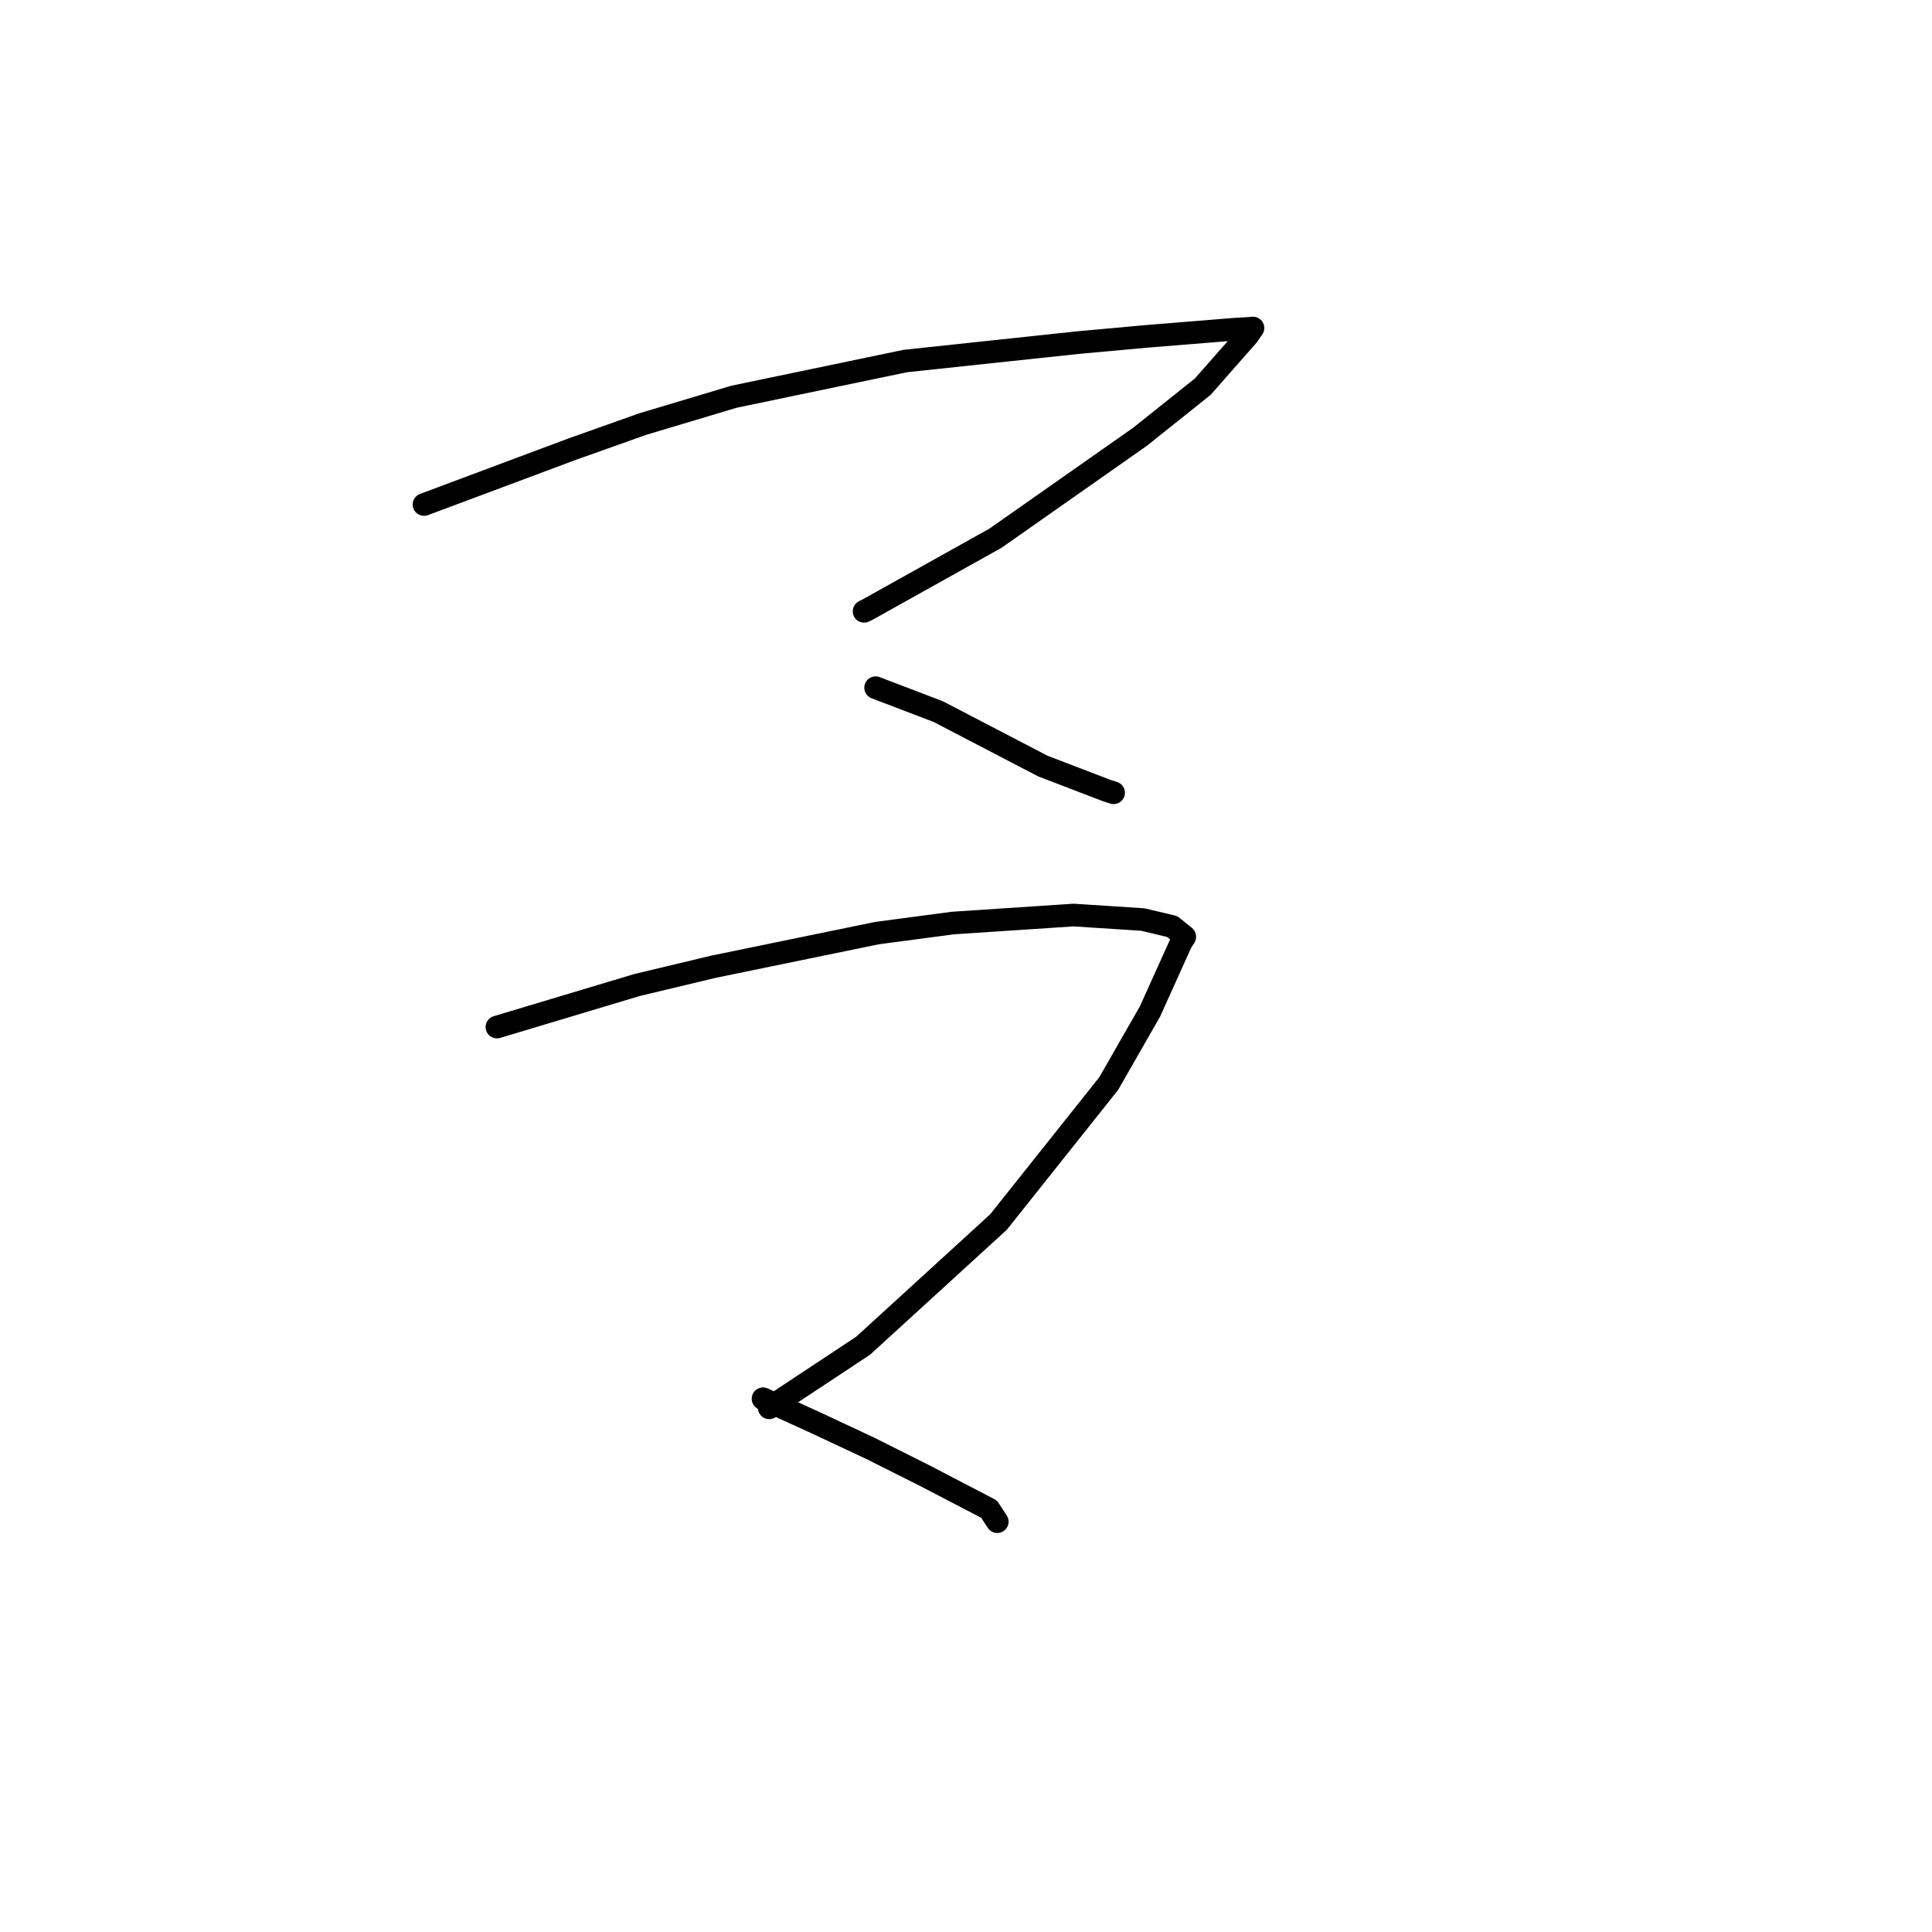 <?xml version="1.0" standalone="no"?>
    <svg width="256" height="256" xmlns="http://www.w3.org/2000/svg" version="1.1">
    <polyline stroke="black" stroke-width="3" stroke-linecap="round" fill="transparent" stroke-linejoin="round" points="56.184 66.852 75.878 59.49 85.192 56.183 97.257 52.57 119.959 47.837 142.933 45.389 151.876 44.575 163.527 43.629 165.441 43.517 166.013 43.466 166.023 43.465 166.025 43.465 166.026 43.465 165.323 44.474 159.374 51.232 151.063 57.871 131.911 71.312 114.912 80.802 114.498 81.005 " />
        <polyline stroke="black" stroke-width="3" stroke-linecap="round" fill="transparent" stroke-linejoin="round" points="116.024 91.123 124.322 94.291 138.187 101.51 146.617 104.741 147.558 105.045 " />
        <polyline stroke="black" stroke-width="3" stroke-linecap="round" fill="transparent" stroke-linejoin="round" points="65.845 136.09 84.396 130.523 94.569 128.091 116.215 123.64 126.26 122.309 142.233 121.249 151.411 121.841 155.307 122.763 156.945 124.072 156.978 124.115 156.989 124.129 156.526 124.84 152.384 134.018 146.902 143.59 132.304 161.928 114.367 178.317 103.057 185.795 101.926 186.542 " />
        <polyline stroke="black" stroke-width="3" stroke-linecap="round" fill="transparent" stroke-linejoin="round" points="101.106 185.341 108.147 188.551 115.285 191.895 122.42 195.471 131.058 199.968 132.05 201.486 132.144 201.63 " />
        </svg>